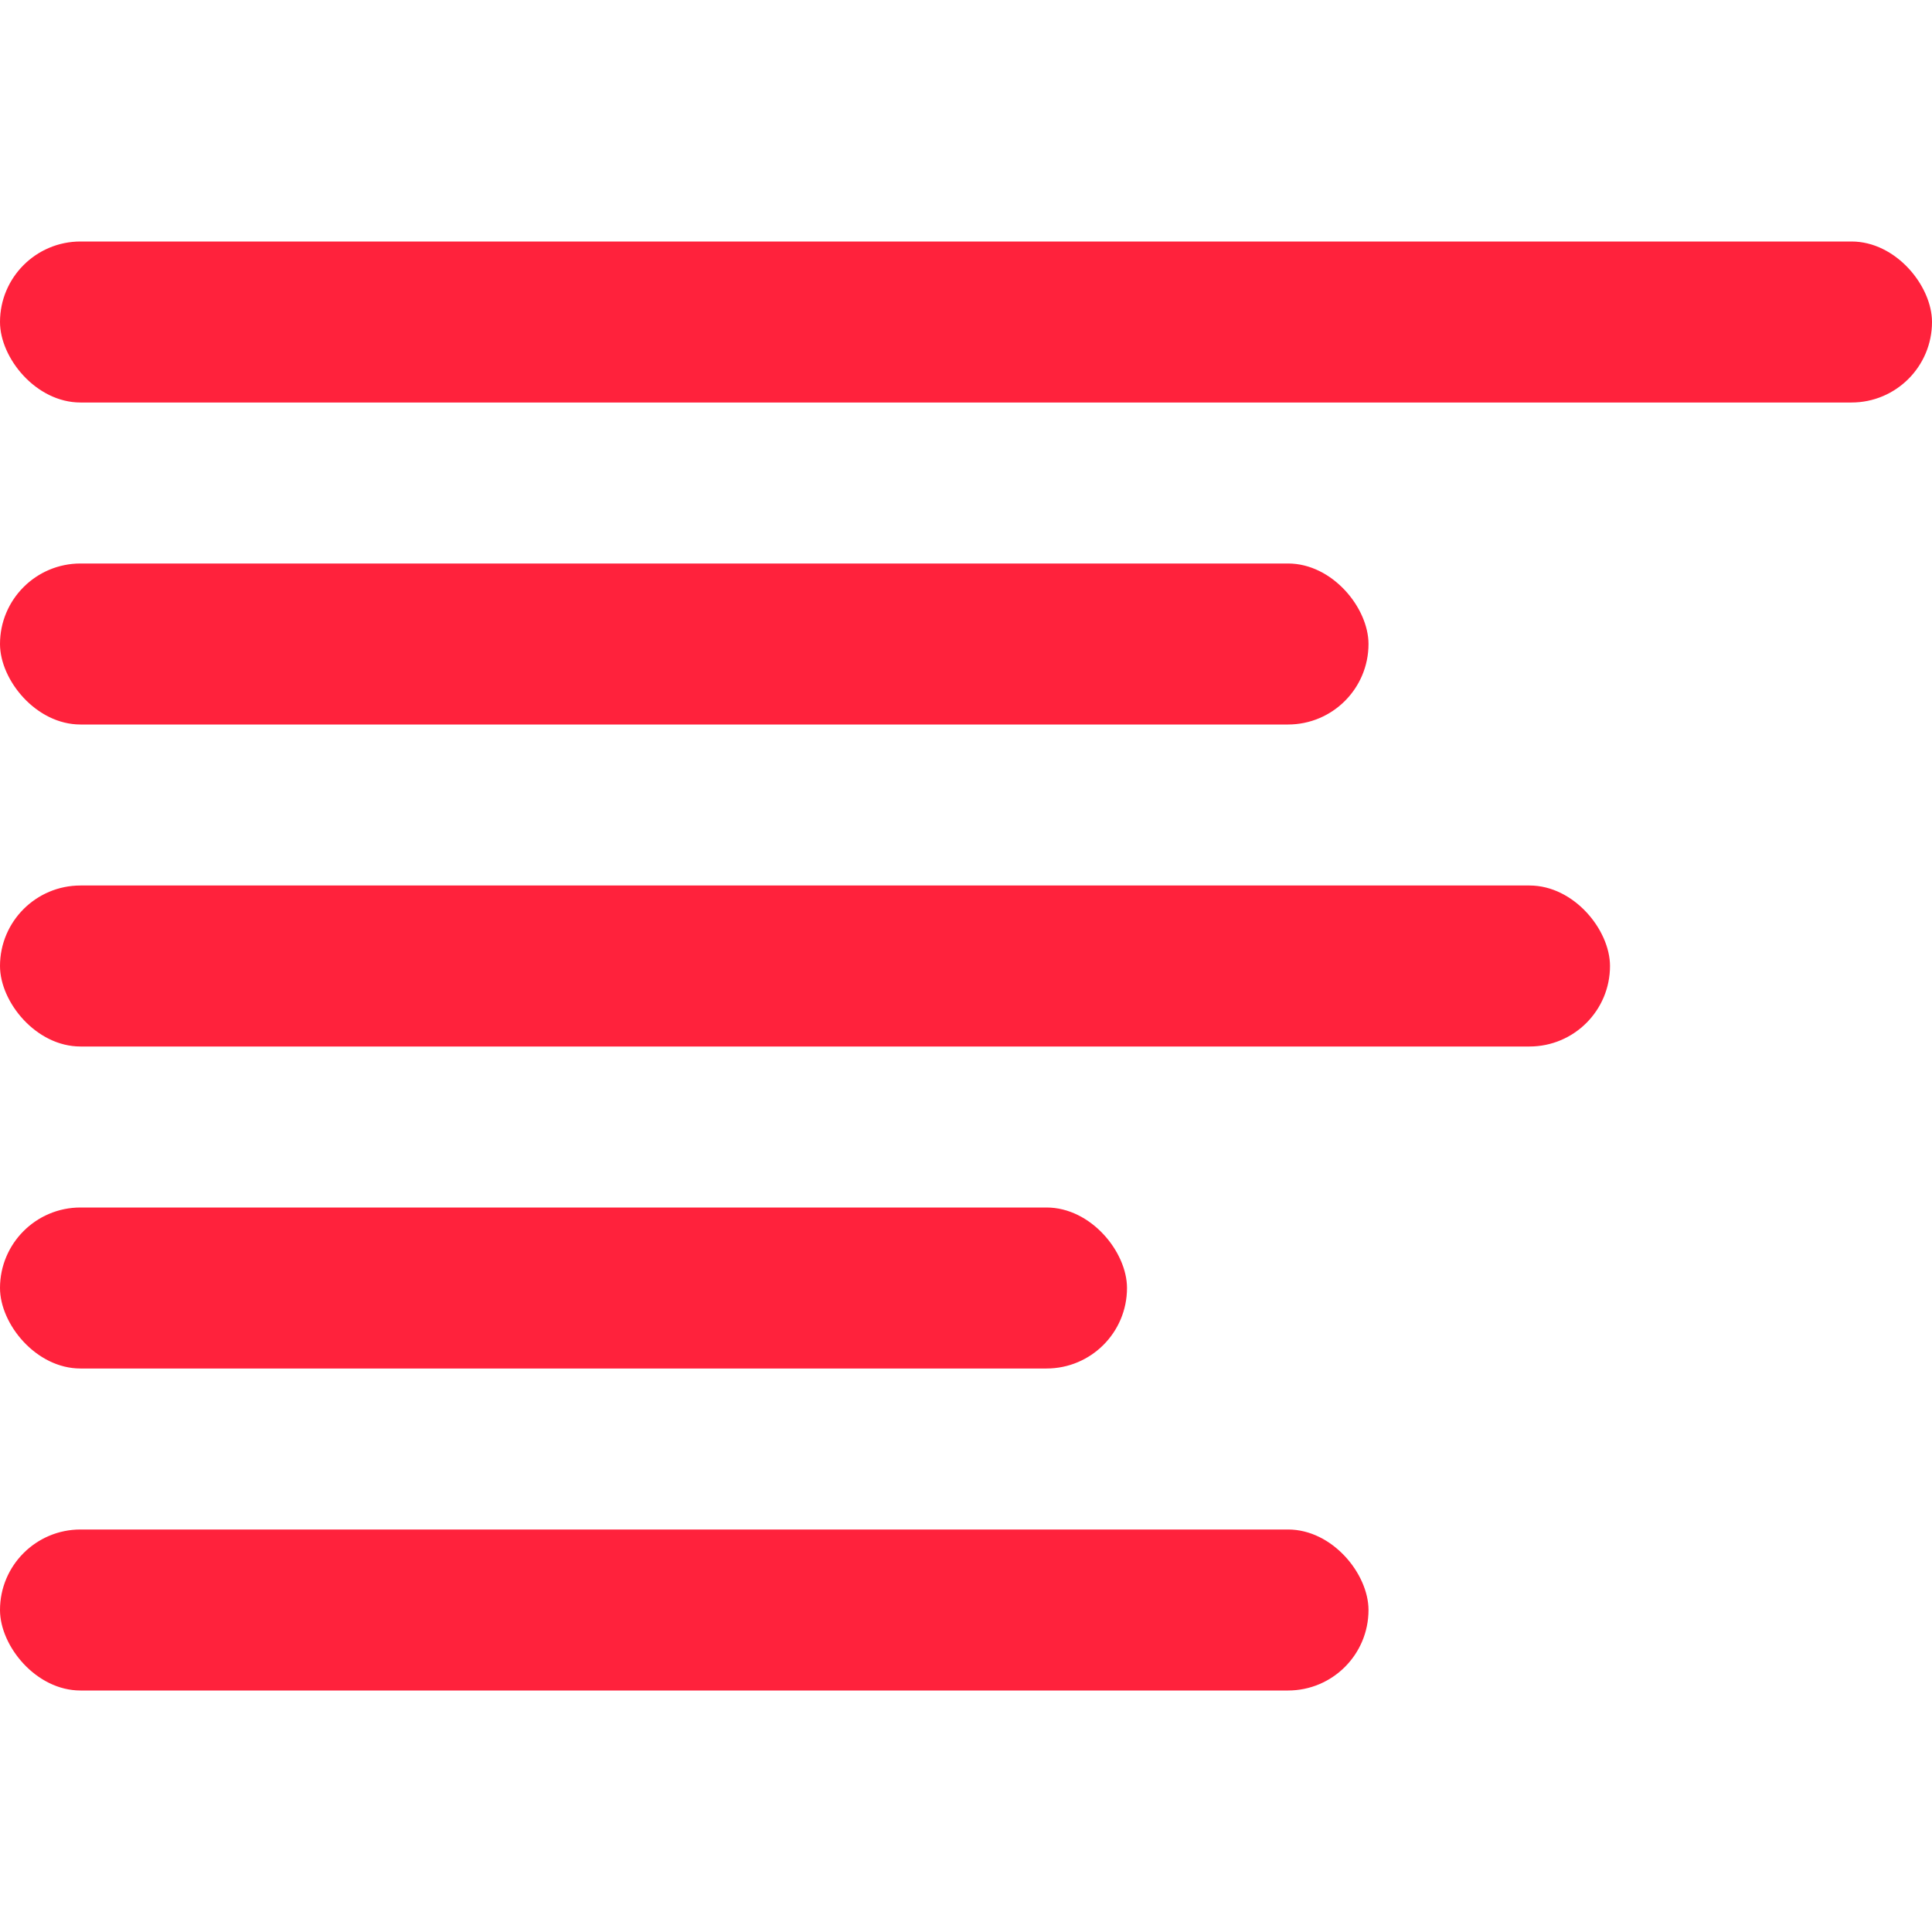 <svg width="24" height="24" viewBox="0 0 24 24" fill="none" xmlns="http://www.w3.org/2000/svg">
<rect y="3" width="24" height="2" rx="1" fill="#FF223C"/>
<rect y="7" width="17" height="2" rx="1" fill="#FF223C"/>
<rect y="11" width="20" height="2" rx="1" fill="#FF223C"/>
<rect y="15" width="14" height="2" rx="1" fill="#FF223C"/>
<rect y="19" width="17" height="2" rx="1" fill="#FF223C"/>
</svg>
